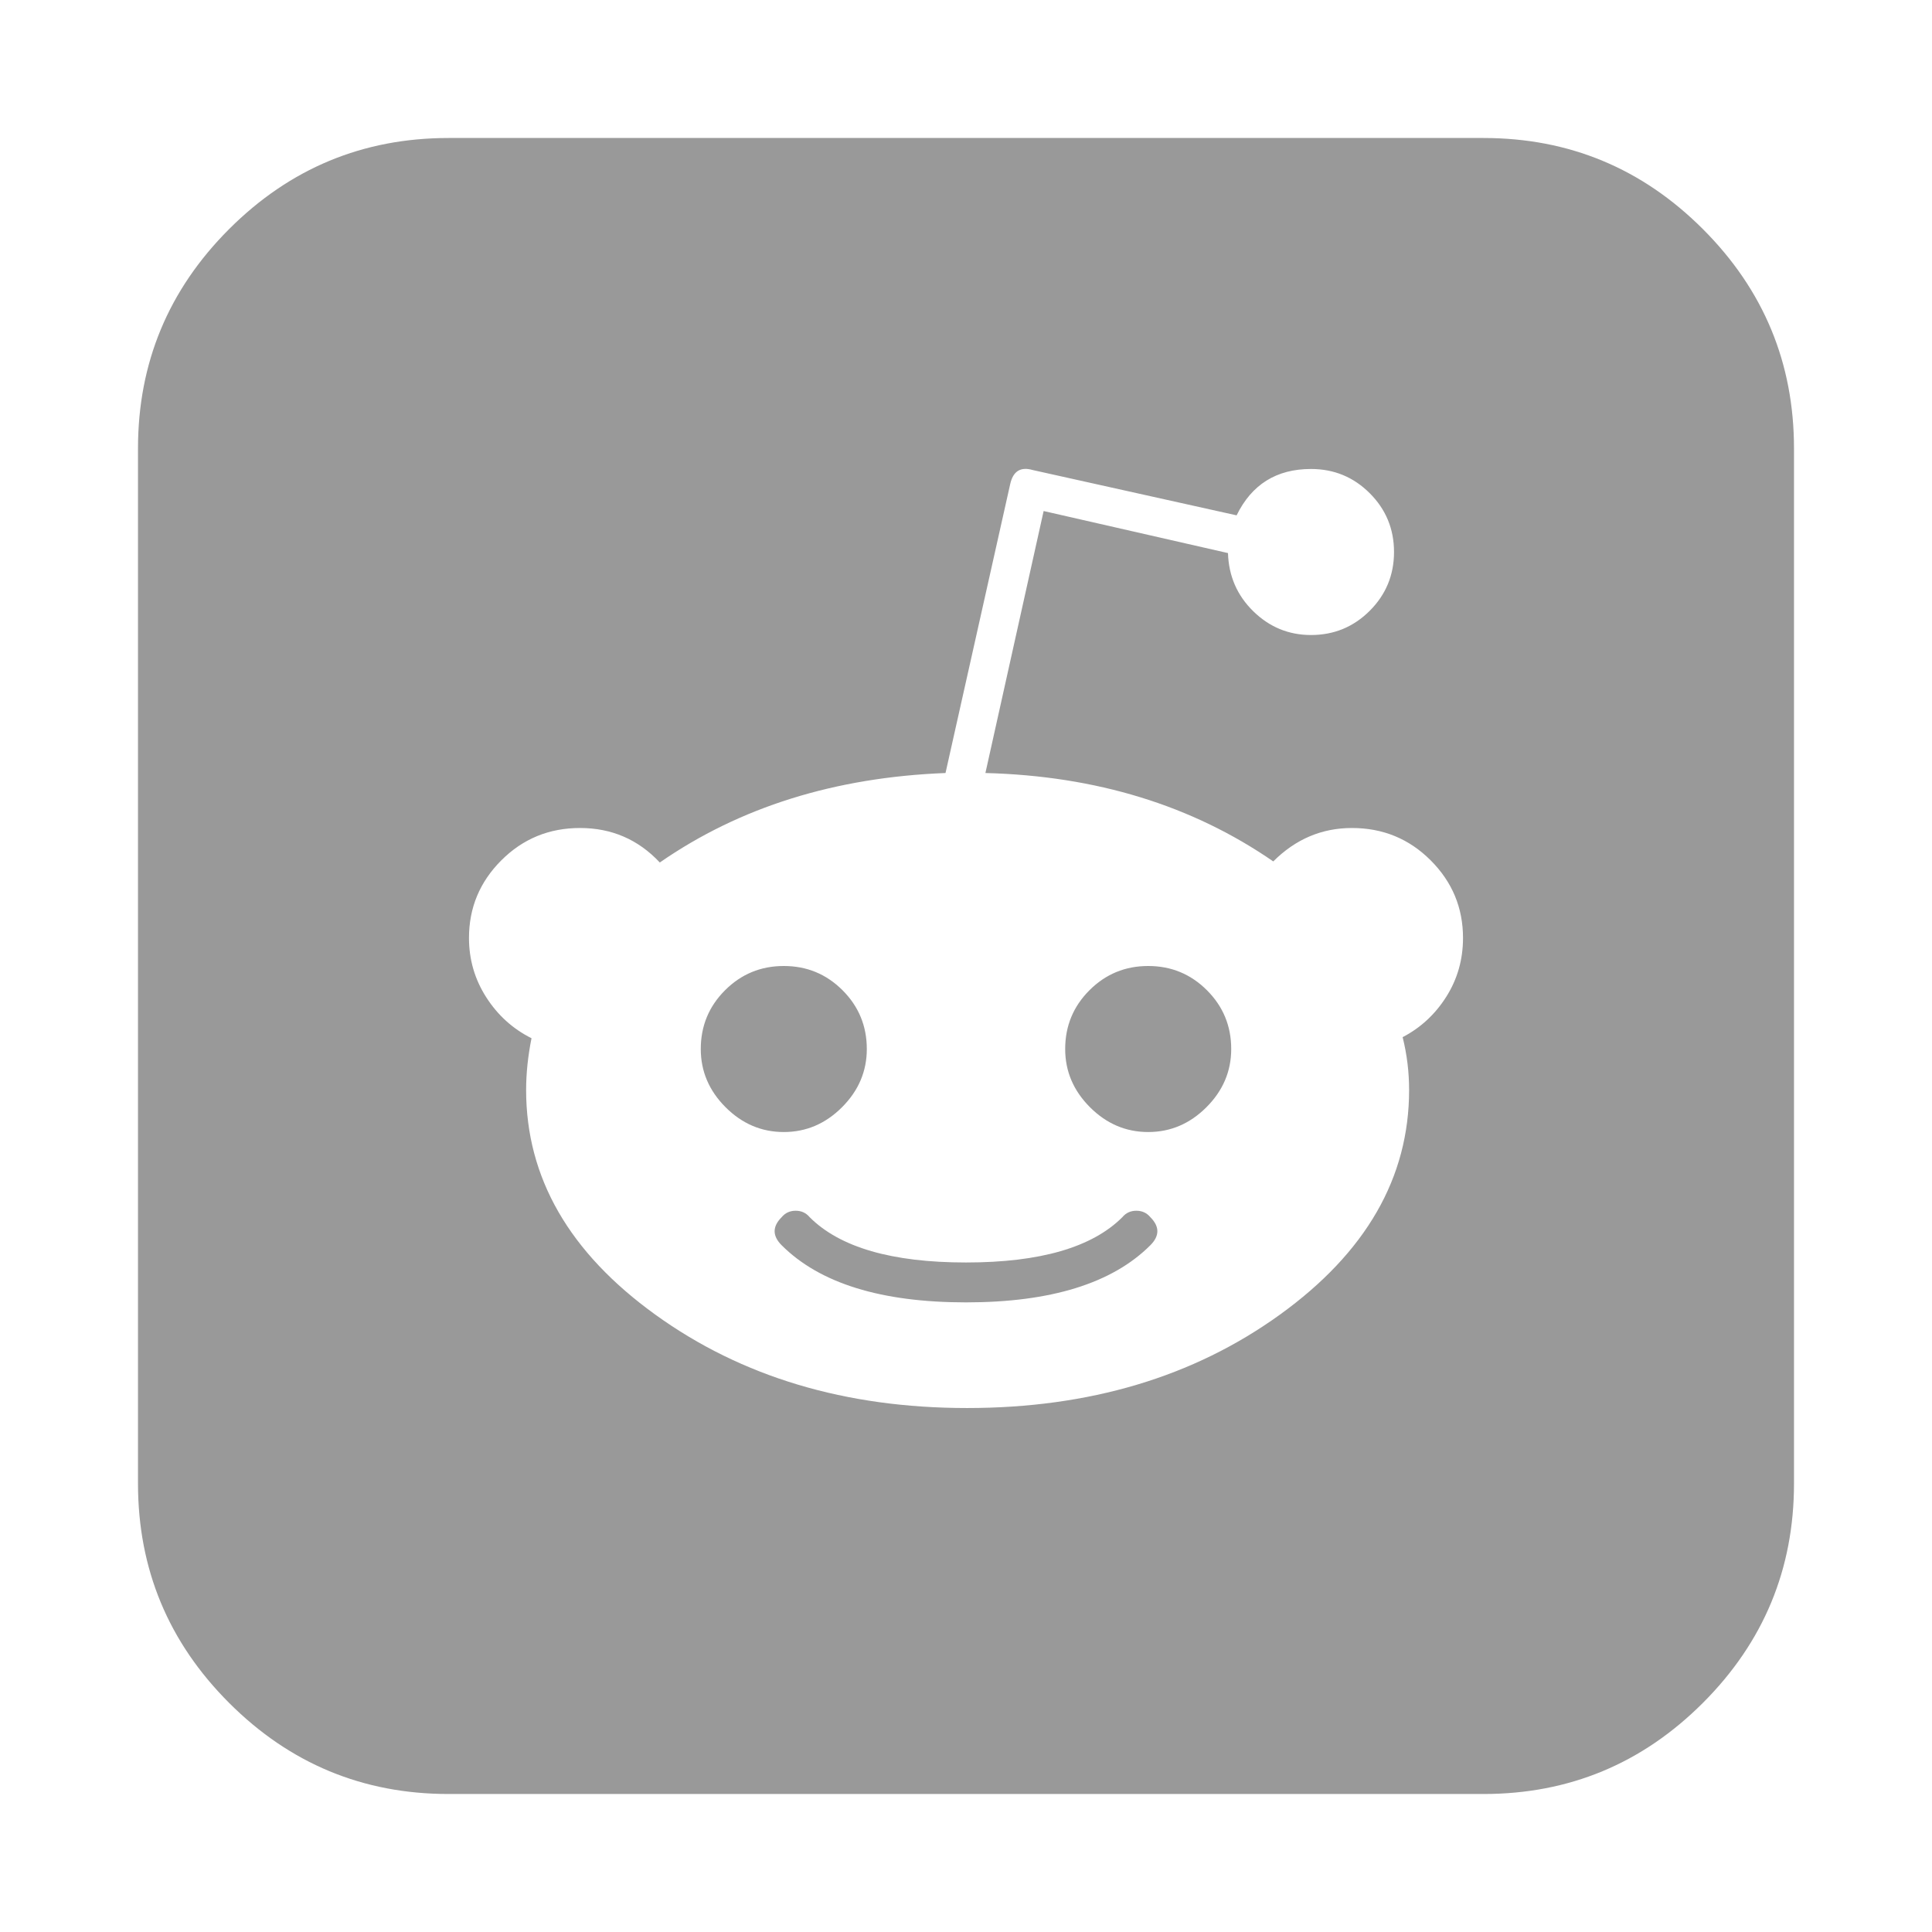 <?xml version="1.0" encoding="utf-8"?>
<svg width="1792" height="1792" viewBox="0 0 1792 1792" xmlns="http://www.w3.org/2000/svg"><path d="M1067 1129q13 13 0 26-53 53-171 53t-171-53q-13-13 0-26 5-6 13-6t13 6q42 42 145 42t145-42q5-6 13-6t13 6zm-263-156q0 31-23 54t-54 23-54-23-23-54q0-32 22.5-54.5t54.5-22.5 54.5 22.5 22.5 54.5zm338 0q0 31-23 54t-54 23-54-23-23-54q0-32 22.5-54.5t54.5-22.5 54.5 22.5 22.5 54.5zm215-103q0-42-30-72t-73-30q-42 0-73 31-113-78-267-82l54-243 171 39q1 32 23.5 54t53.5 22q32 0 54.5-22.5t22.5-54.5-22.5-54.5-54.5-22.5q-48 0-69 43l-189-42q-17-5-21 13l-60 268q-154 6-265 83-30-32-74-32-43 0-73 30t-30 72q0 30 16 55t42 38q-5 25-5 48 0 122 120 208.5t289 86.5q170 0 290-86.5t120-208.5q0-25-6-49 25-13 40.5-37.5t15.5-54.5zm307-454v960q0 119-84.5 203.5t-203.5 84.5h-960q-119 0-203.5-84.5t-84.5-203.5v-960q0-119 84.5-203.5t203.5-84.5h960q119 0 203.5 84.5t84.5 203.5z" fill="#999"/></svg>